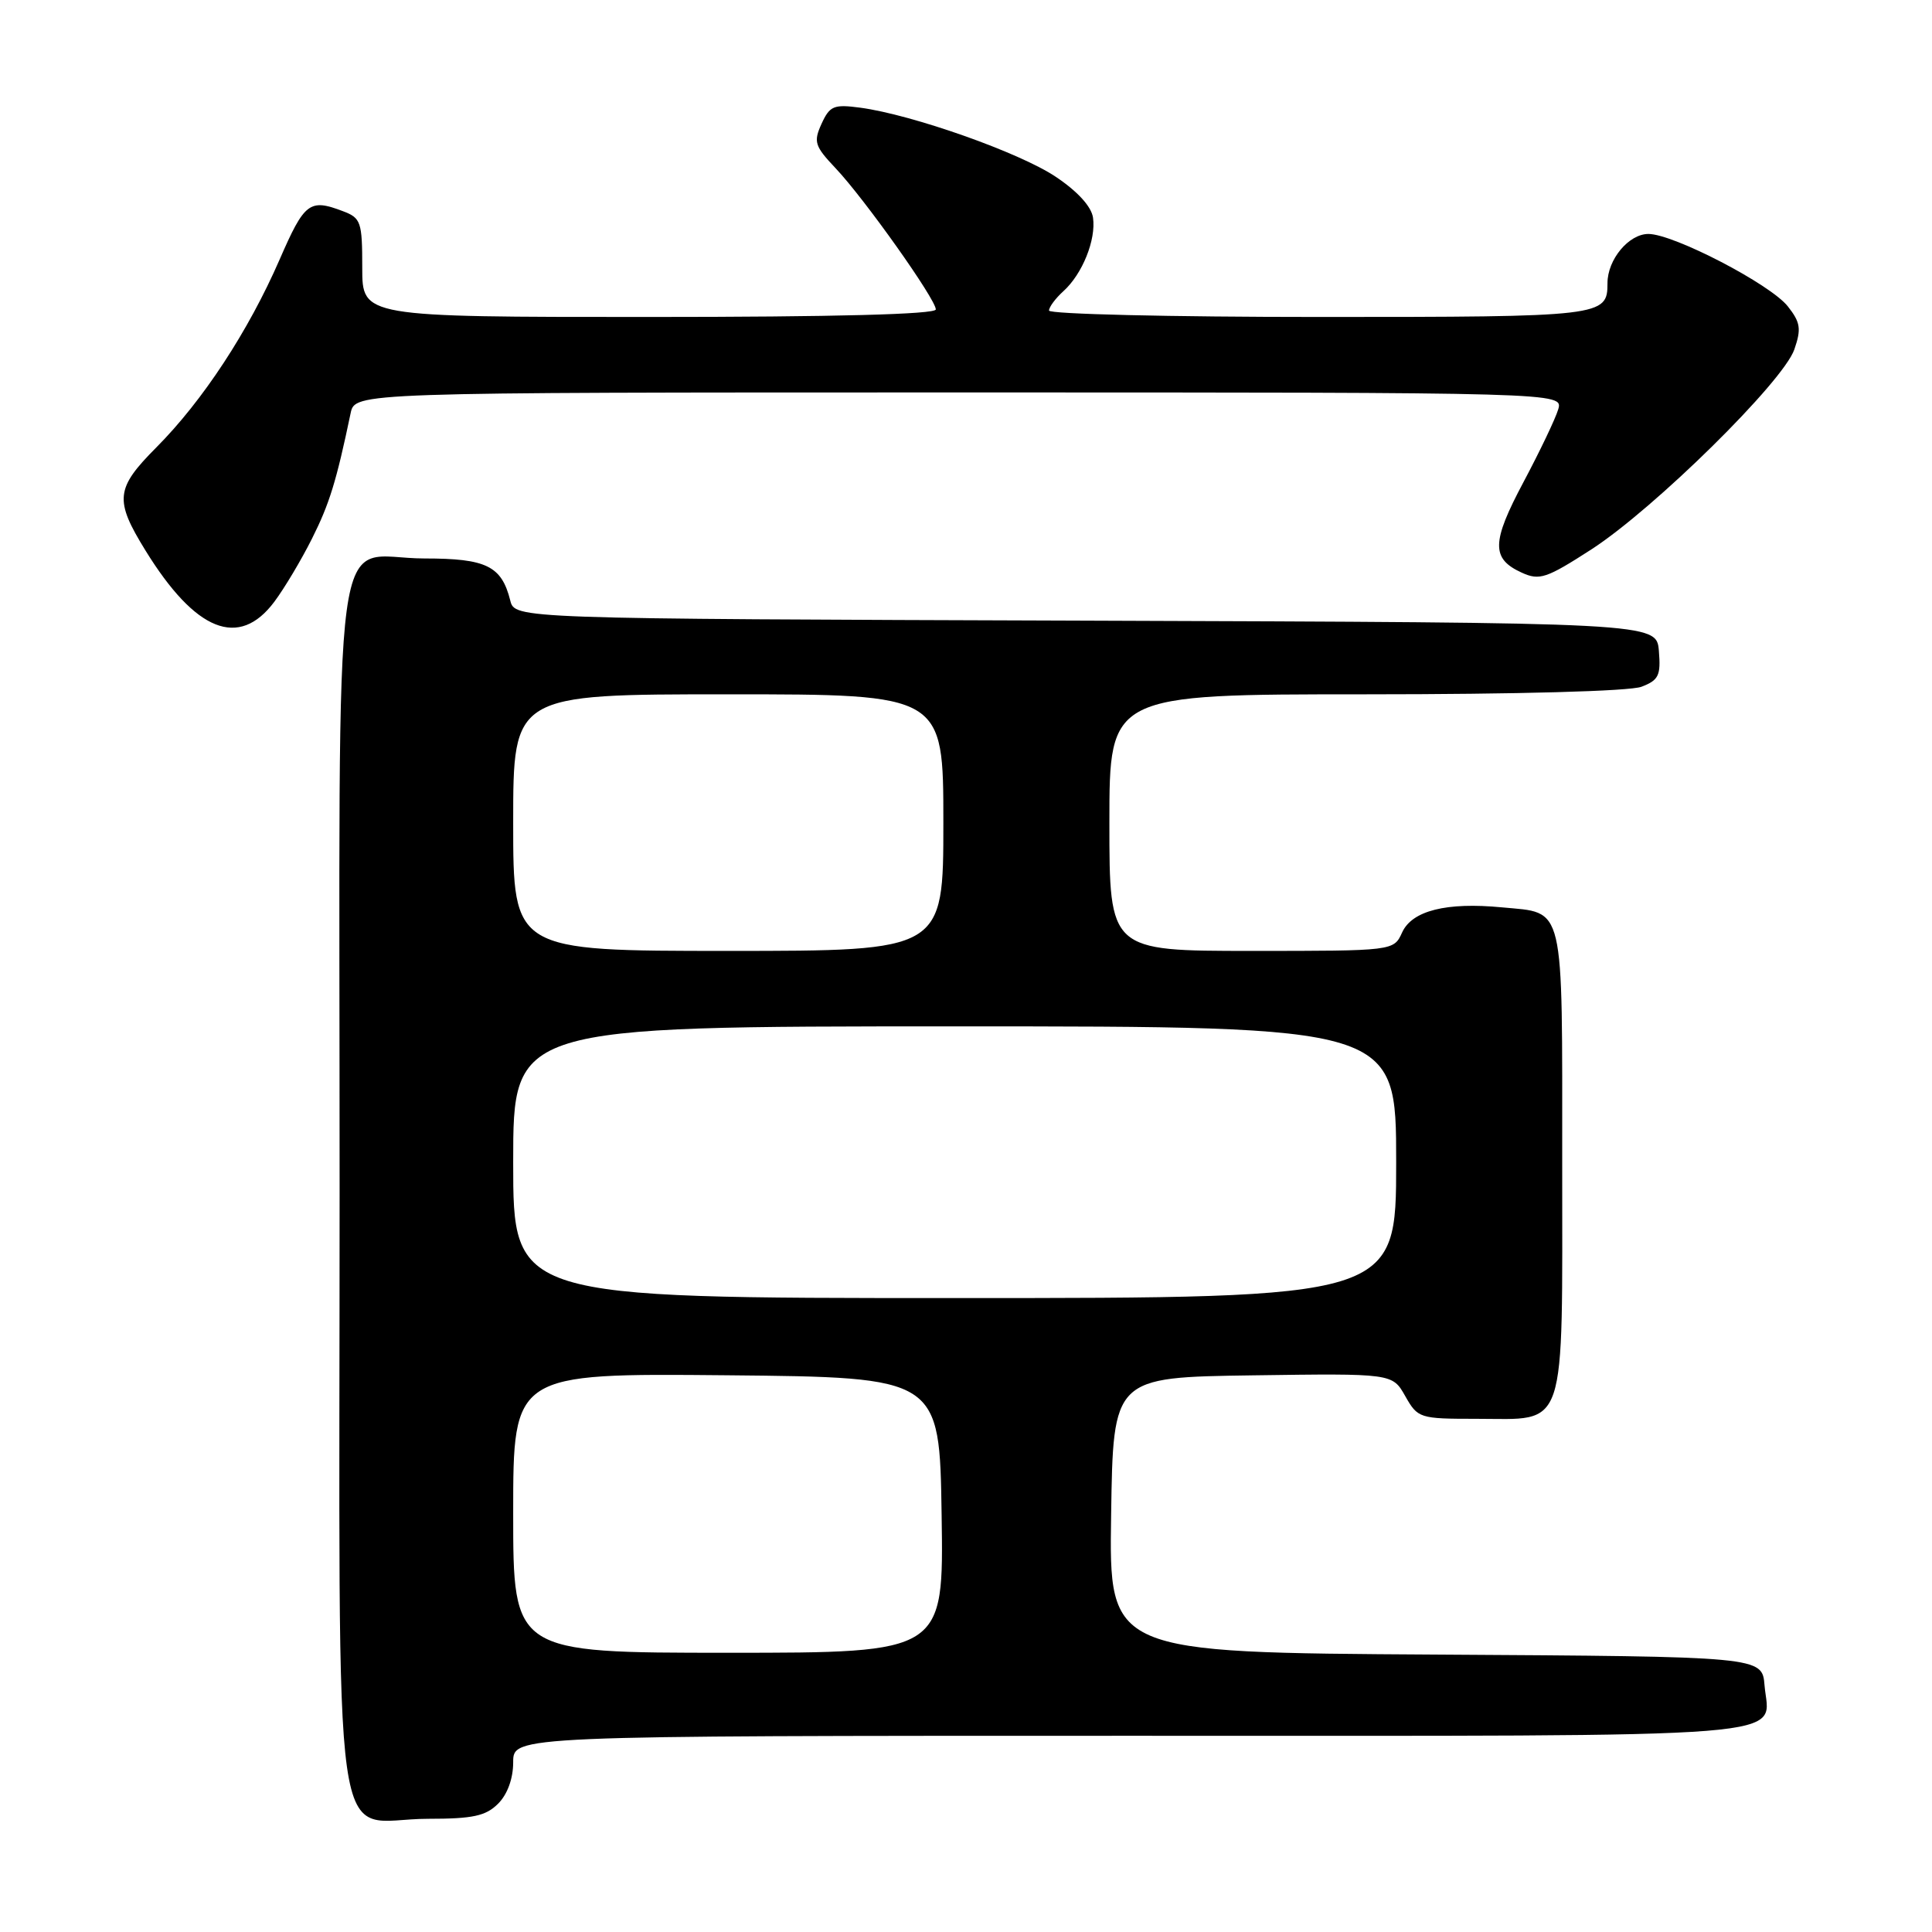 <?xml version="1.0" encoding="UTF-8" standalone="no"?>
<!DOCTYPE svg PUBLIC "-//W3C//DTD SVG 1.1//EN" "http://www.w3.org/Graphics/SVG/1.1/DTD/svg11.dtd" >
<svg xmlns="http://www.w3.org/2000/svg" xmlns:xlink="http://www.w3.org/1999/xlink" version="1.1" viewBox="0 0 256 256">
 <g >
 <path fill="currentColor"
d=" M 66.00 239.00 C 67.24 237.76 68.00 235.67 68.00 233.50 C 68.00 230.00 68.00 230.00 149.88 230.00 C 240.57 230.00 234.41 230.49 233.81 223.32 C 233.50 219.50 233.50 219.50 190.23 219.24 C 146.95 218.98 146.95 218.98 147.23 200.74 C 147.50 182.50 147.50 182.50 166.00 182.24 C 184.50 181.98 184.50 181.98 186.20 184.99 C 187.87 187.93 188.09 188.00 195.62 188.00 C 207.76 188.00 207.00 190.28 207.00 153.97 C 207.00 119.27 207.42 121.03 199.02 120.23 C 191.66 119.52 187.11 120.66 185.79 123.55 C 184.68 126.00 184.68 126.00 165.84 126.00 C 147.00 126.00 147.00 126.00 147.00 109.00 C 147.00 92.00 147.00 92.00 180.93 92.00 C 201.10 92.00 215.94 91.59 217.50 91.00 C 219.78 90.13 220.08 89.51 219.81 86.25 C 219.50 82.50 219.50 82.50 143.86 82.24 C 68.21 81.99 68.21 81.99 67.61 79.56 C 66.46 74.99 64.44 74.00 56.26 74.00 C 43.74 74.00 45.00 64.64 45.00 157.60 C 45.00 250.41 43.68 241.00 56.72 241.00 C 62.67 241.00 64.37 240.63 66.00 239.00 Z  M 36.34 79.75 C 37.68 77.96 39.93 74.19 41.34 71.37 C 43.65 66.77 44.57 63.79 46.46 54.75 C 47.04 52.00 47.04 52.00 127.09 52.00 C 207.13 52.00 207.13 52.00 206.47 54.25 C 206.10 55.49 204.03 59.82 201.87 63.88 C 197.62 71.86 197.58 74.03 201.64 75.88 C 203.99 76.95 204.90 76.65 210.88 72.79 C 219.23 67.38 236.30 50.56 237.76 46.30 C 238.70 43.58 238.57 42.72 236.90 40.60 C 234.60 37.67 221.76 31.00 218.42 31.00 C 215.82 31.00 213.00 34.39 213.00 37.52 C 213.00 41.93 212.42 42.00 174.80 42.00 C 155.11 42.00 139.00 41.62 139.00 41.15 C 139.00 40.69 139.86 39.53 140.91 38.58 C 143.42 36.31 145.25 31.77 144.83 28.84 C 144.62 27.37 142.78 25.35 139.87 23.41 C 135.08 20.21 120.90 15.20 114.00 14.27 C 110.48 13.80 109.95 14.02 108.86 16.40 C 107.77 18.80 107.95 19.36 110.71 22.28 C 114.52 26.30 124.00 39.66 124.00 41.00 C 124.00 41.65 110.57 42.00 86.00 42.00 C 48.00 42.00 48.00 42.00 48.00 35.48 C 48.00 29.39 47.83 28.88 45.43 27.98 C 41.02 26.30 40.35 26.81 37.05 34.39 C 32.90 43.91 26.87 53.10 20.71 59.29 C 15.30 64.73 15.14 66.24 19.28 72.95 C 25.91 83.69 31.66 85.99 36.34 79.75 Z  M 68.00 200.48 C 68.00 181.97 68.00 181.97 96.25 182.23 C 124.50 182.50 124.50 182.50 124.77 200.75 C 125.05 219.00 125.05 219.00 96.52 219.00 C 68.00 219.00 68.00 219.00 68.00 200.48 Z  M 68.00 154.00 C 68.00 136.00 68.00 136.00 126.50 136.00 C 185.00 136.00 185.00 136.00 185.00 154.00 C 185.00 172.00 185.00 172.00 126.50 172.00 C 68.00 172.00 68.00 172.00 68.00 154.00 Z  M 68.00 109.00 C 68.00 92.00 68.00 92.00 96.50 92.00 C 125.00 92.00 125.00 92.00 125.00 109.00 C 125.00 126.00 125.00 126.00 96.50 126.00 C 68.00 126.00 68.00 126.00 68.00 109.00 Z "/>
</g>
</svg>